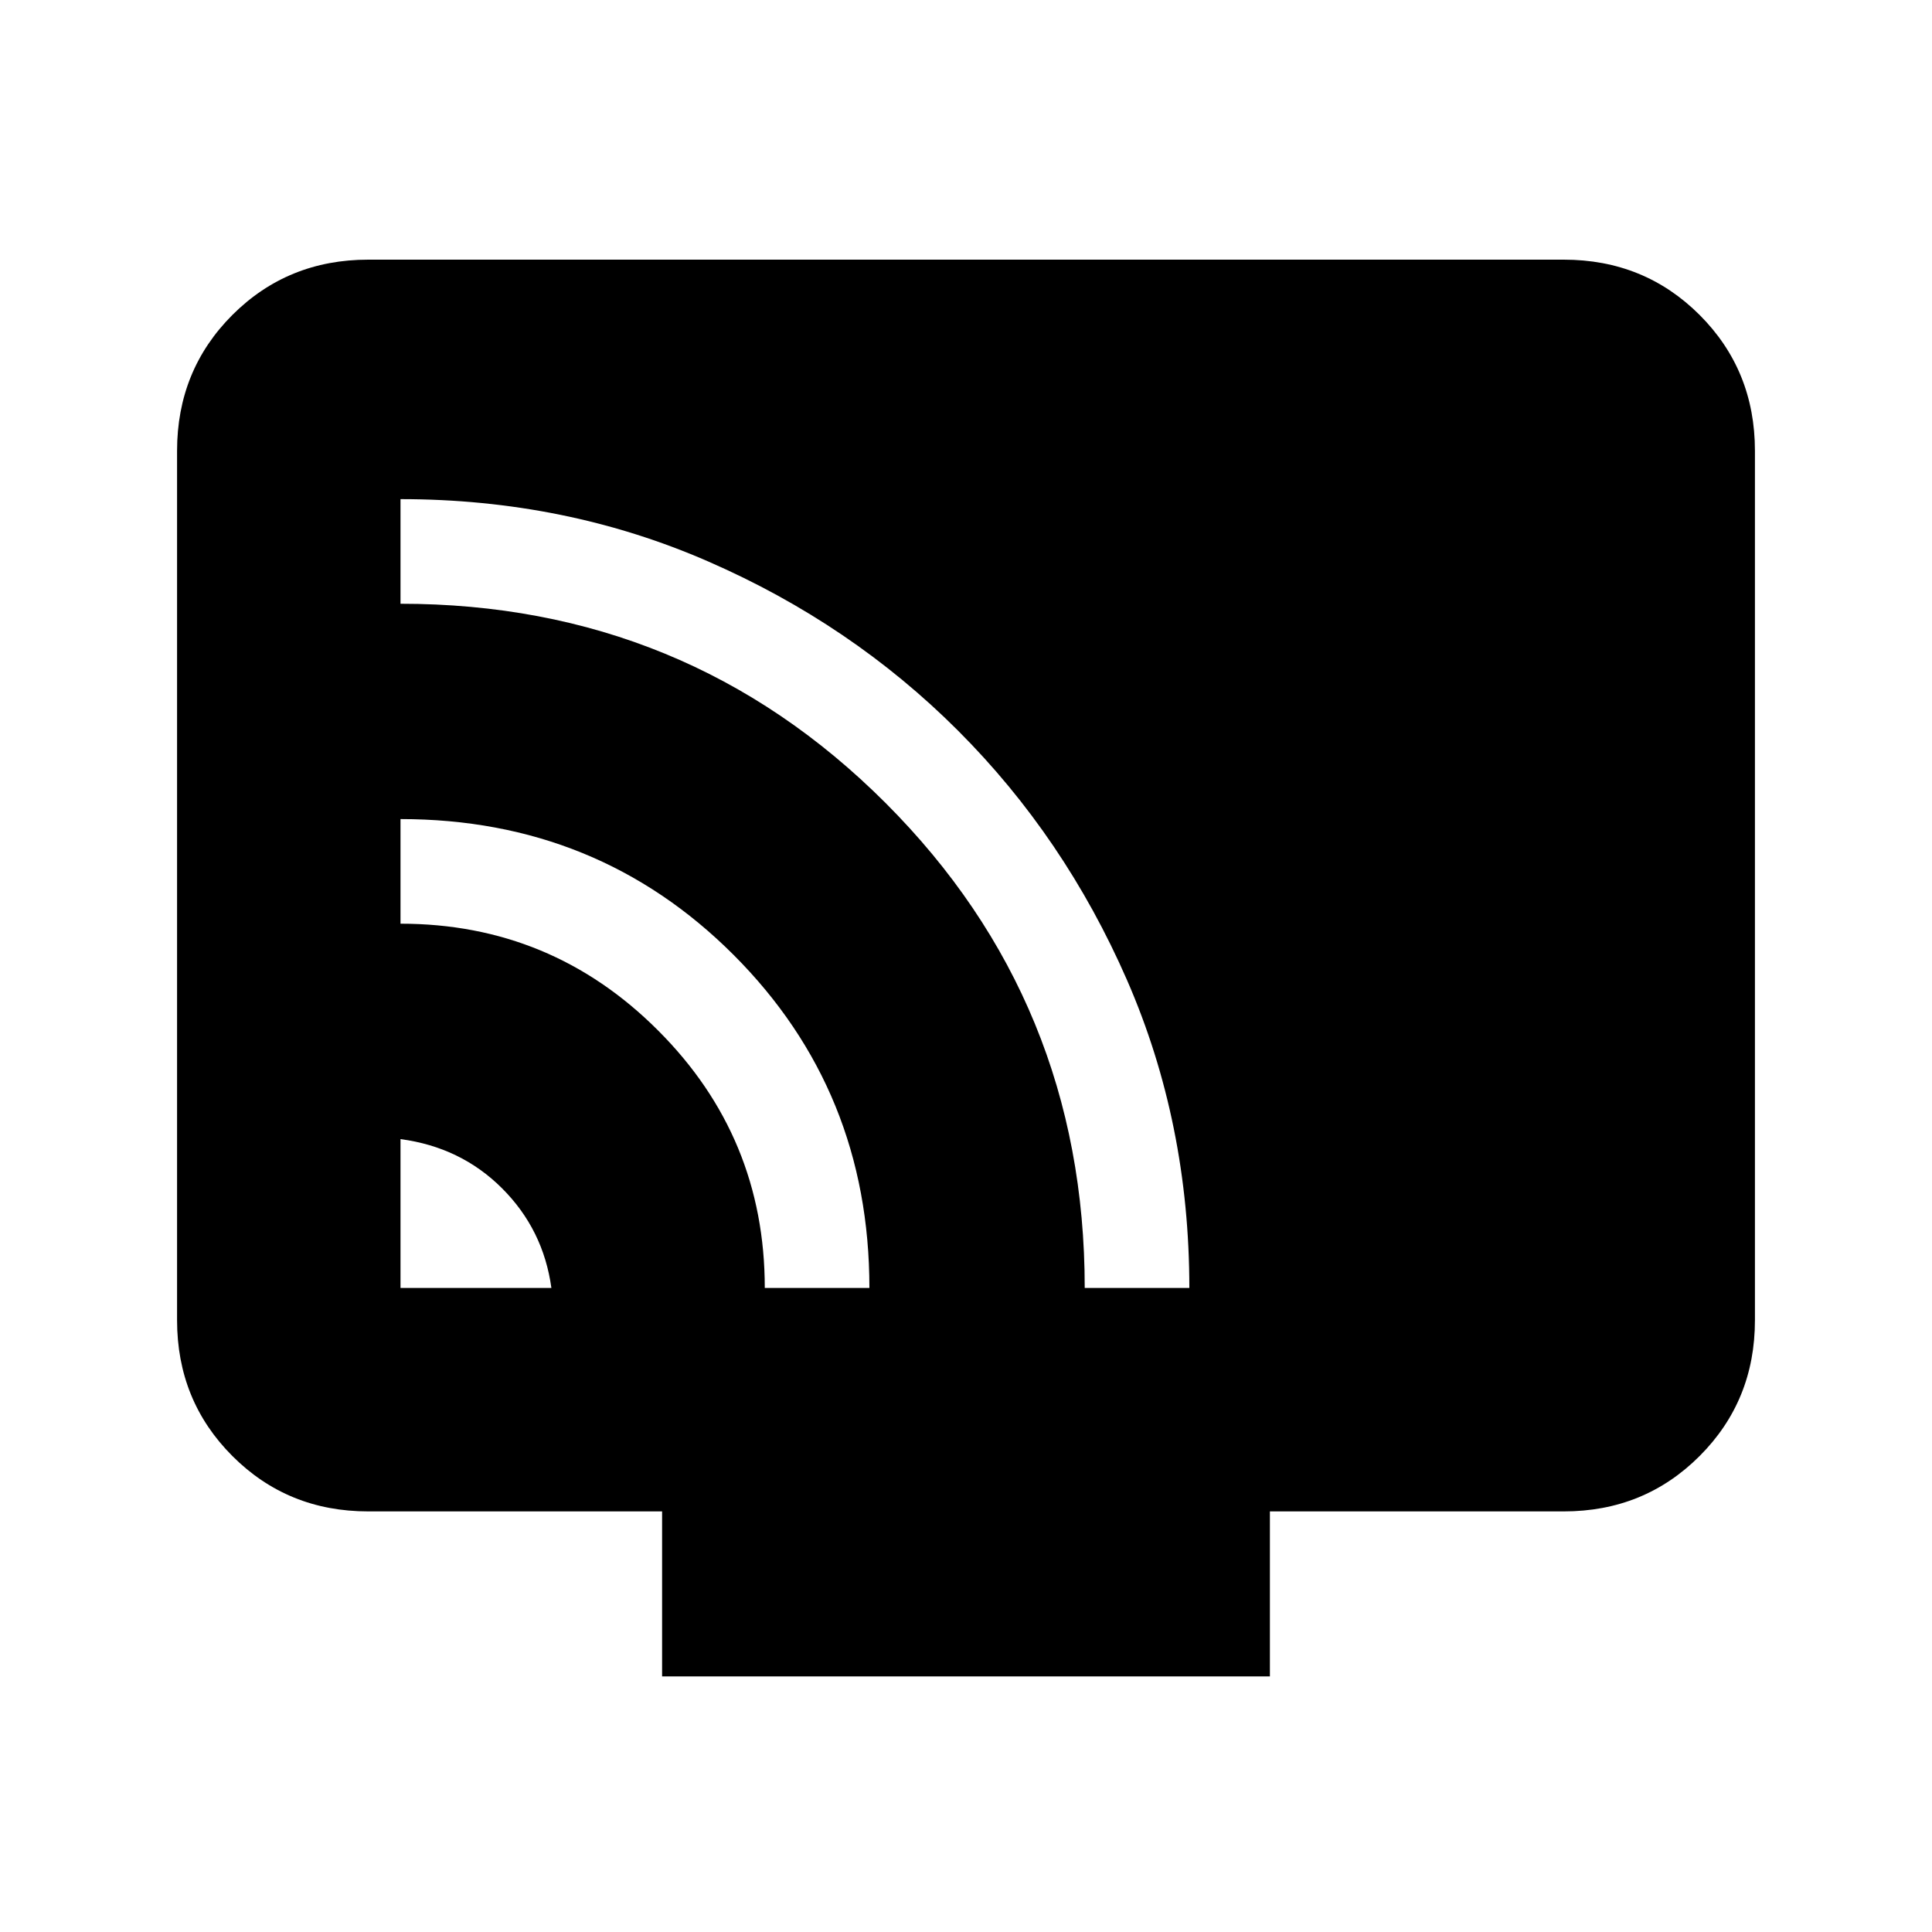 <svg xmlns="http://www.w3.org/2000/svg" height="20" width="20"><path d="M4.146 13.333h1.562q-.083-.604-.51-1.031-.427-.427-1.052-.51Zm4.854 0q0-2.041-1.406-3.448-1.406-1.406-3.448-1.406v1.083q1.562 0 2.666 1.105 1.105 1.104 1.105 2.666Zm3.312 0q0-1.708-.645-3.187-.646-1.479-1.75-2.583-1.105-1.105-2.584-1.75-1.479-.646-3.187-.646V6.25q2.958 0 5.021 2.062 2.062 2.063 2.062 5.021Zm-5.458 4.021v-1.708H3.812q-.833 0-1.406-.573t-.573-1.406v-9q0-.834.573-1.407.573-.572 1.406-.572h12.376q.833 0 1.406.572.573.573.573 1.407v9q0 .833-.573 1.406t-1.406.573h-3.042v1.708Z"/></svg>